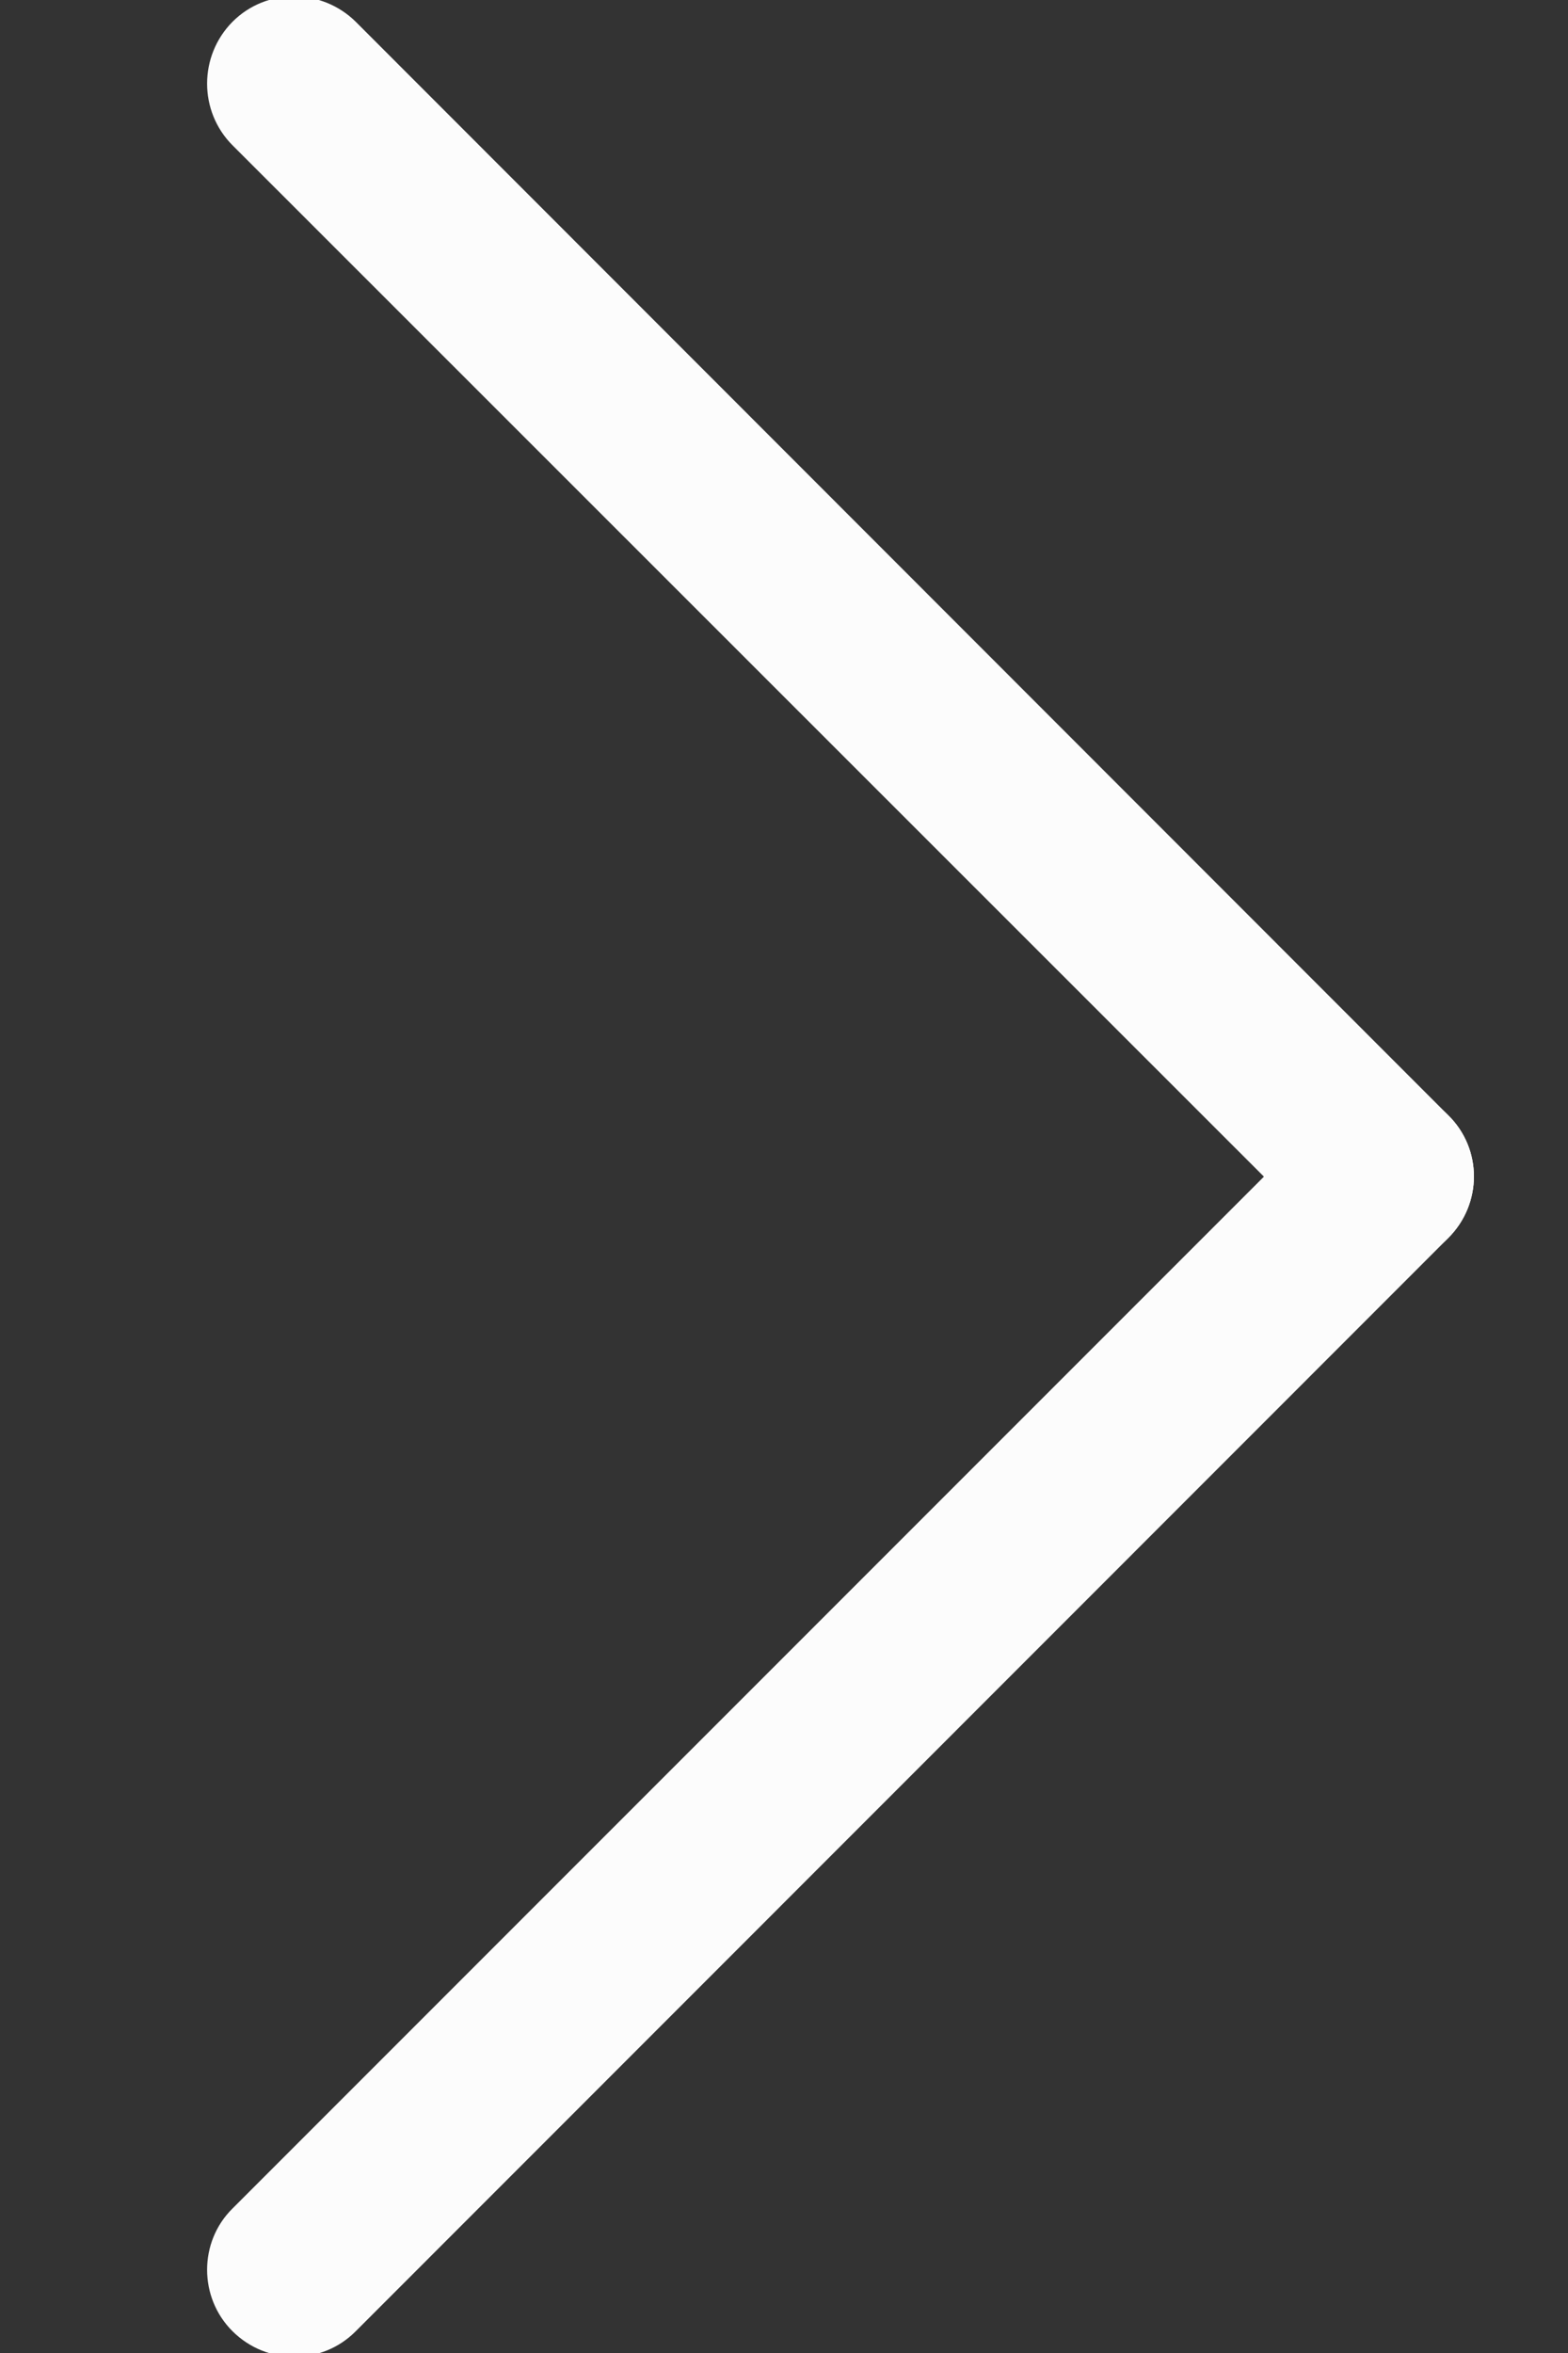 <?xml version="1.0" encoding="utf-8"?>
<!-- Generator: Adobe Illustrator 16.0.0, SVG Export Plug-In . SVG Version: 6.00 Build 0)  -->
<!DOCTYPE svg PUBLIC "-//W3C//DTD SVG 1.1//EN" "http://www.w3.org/Graphics/SVG/1.1/DTD/svg11.dtd">
<svg version="1.1" id="Layer_1" xmlns="http://www.w3.org/2000/svg" xmlns:xlink="http://www.w3.org/1999/xlink" x="0px" y="0px"
	 width="6px" height="9px" viewBox="0 0 6 9" enable-background="new 0 0 6 9" xml:space="preserve">
<rect x="0" y="0" width="6" height="9" fill="#333333" stroke="none"/>
<g>
	<path fill="#FCFCFC" d="M5.072,4.265c0.13-0.13,0.34-0.13,0.469,0l0,0c0.132,0.129,0.132,0.34,0,0.471l-4.18,4.181
		c-0.129,0.13-0.34,0.13-0.471,0l0,0c-0.13-0.129-0.13-0.342,0-0.47L5.072,4.265z"/>
	<path fill="#FCFCFC" d="M5.541,4.265c0.132,0.129,0.132,0.34,0,0.471l0,0c-0.129,0.13-0.339,0.13-0.469,0L0.89,0.556
		c-0.13-0.13-0.13-0.342,0-0.473l0,0c0.13-0.13,0.341-0.128,0.471,0L5.541,4.265z"/>
</g>
</svg>
